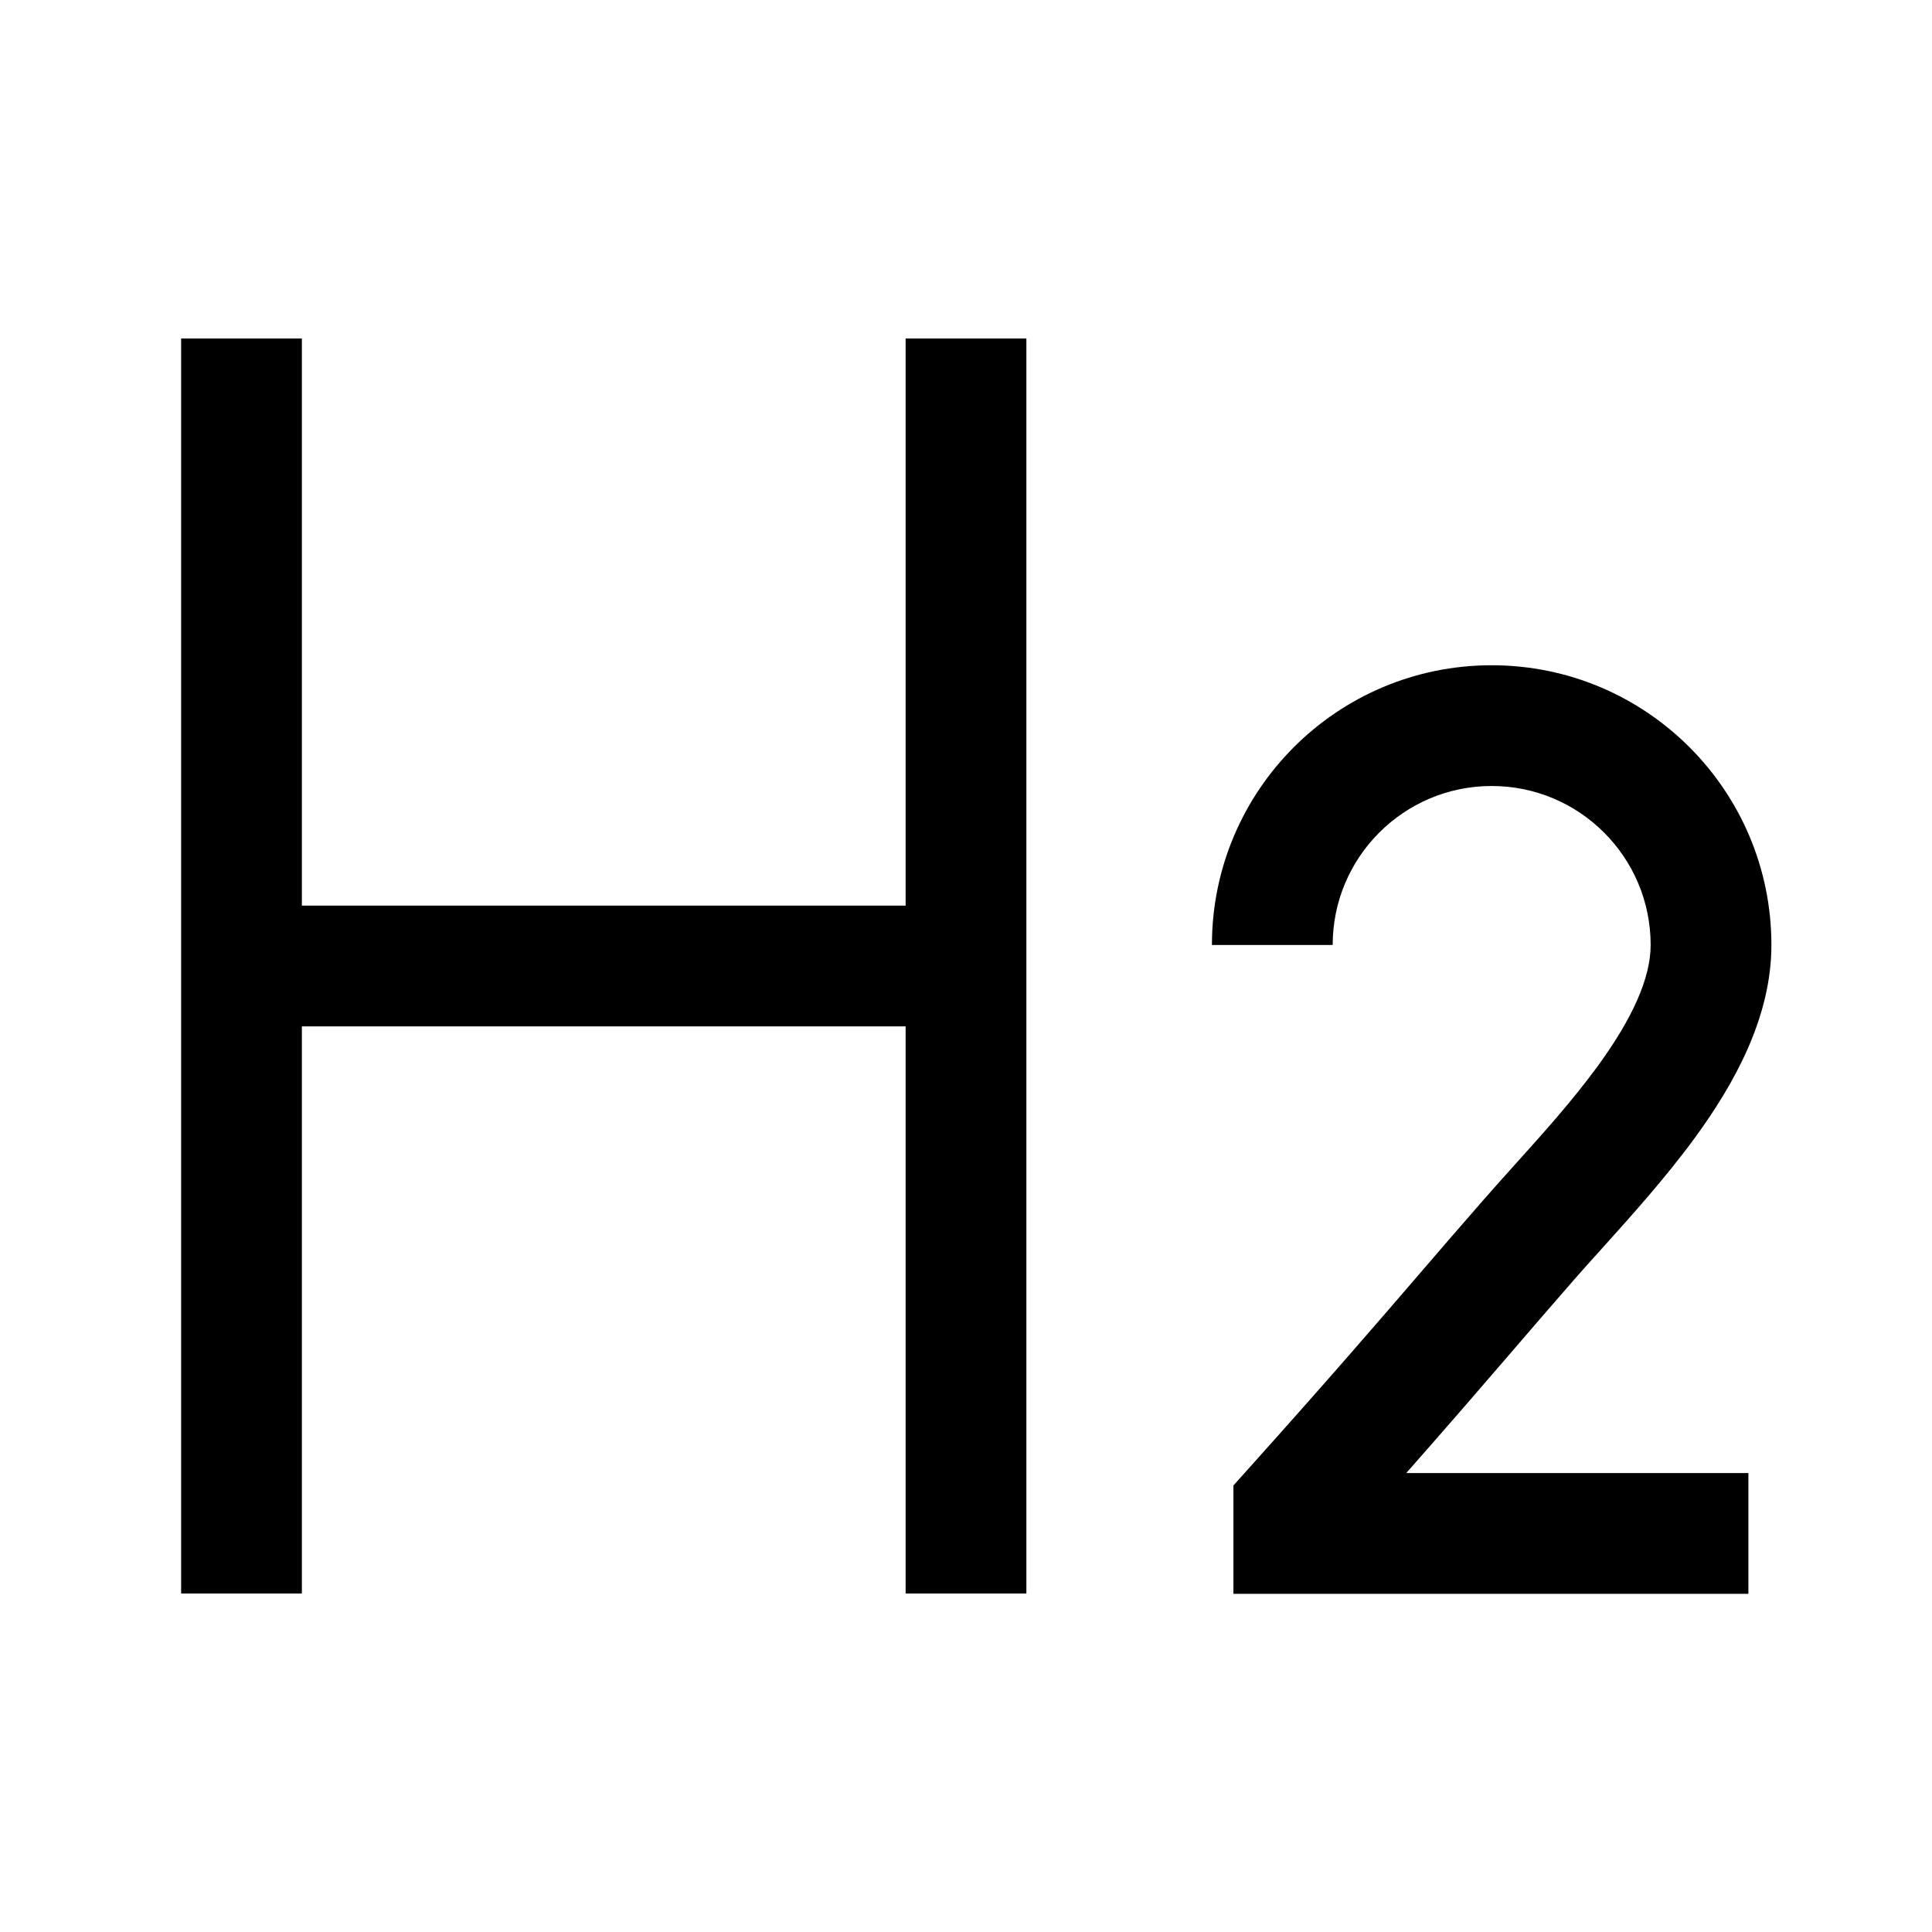 <svg width="24" height="24" viewBox="0 0 24 24" fill="none" xmlns="http://www.w3.org/2000/svg">
<path d="M2.25 4.205V19.795H3.75V12.75H11.25V19.795H12.75V4.205H11.25V11.25L3.75 11.25V4.205H2.25Z" fill="black"/>
<path d="M16.555 11.739C16.555 10.649 17.439 9.764 18.53 9.764C19.621 9.764 20.505 10.649 20.505 11.739C20.505 12.15 20.279 12.652 19.845 13.247C19.531 13.676 19.173 14.074 18.818 14.468C18.684 14.617 18.551 14.765 18.421 14.914C18.131 15.245 17.883 15.534 17.628 15.83C17.096 16.448 16.536 17.099 15.514 18.239L15.322 18.453V19.799H21.719V18.299H17.469C18.015 17.68 18.405 17.226 18.776 16.796C19.029 16.502 19.272 16.219 19.55 15.901C19.651 15.785 19.765 15.659 19.887 15.524C20.255 15.115 20.693 14.629 21.056 14.132C21.536 13.474 22.005 12.645 22.005 11.739C22.005 9.82 20.449 8.264 18.53 8.264C16.61 8.264 15.055 9.82 15.055 11.739H16.555Z" fill="black"/>
</svg>
